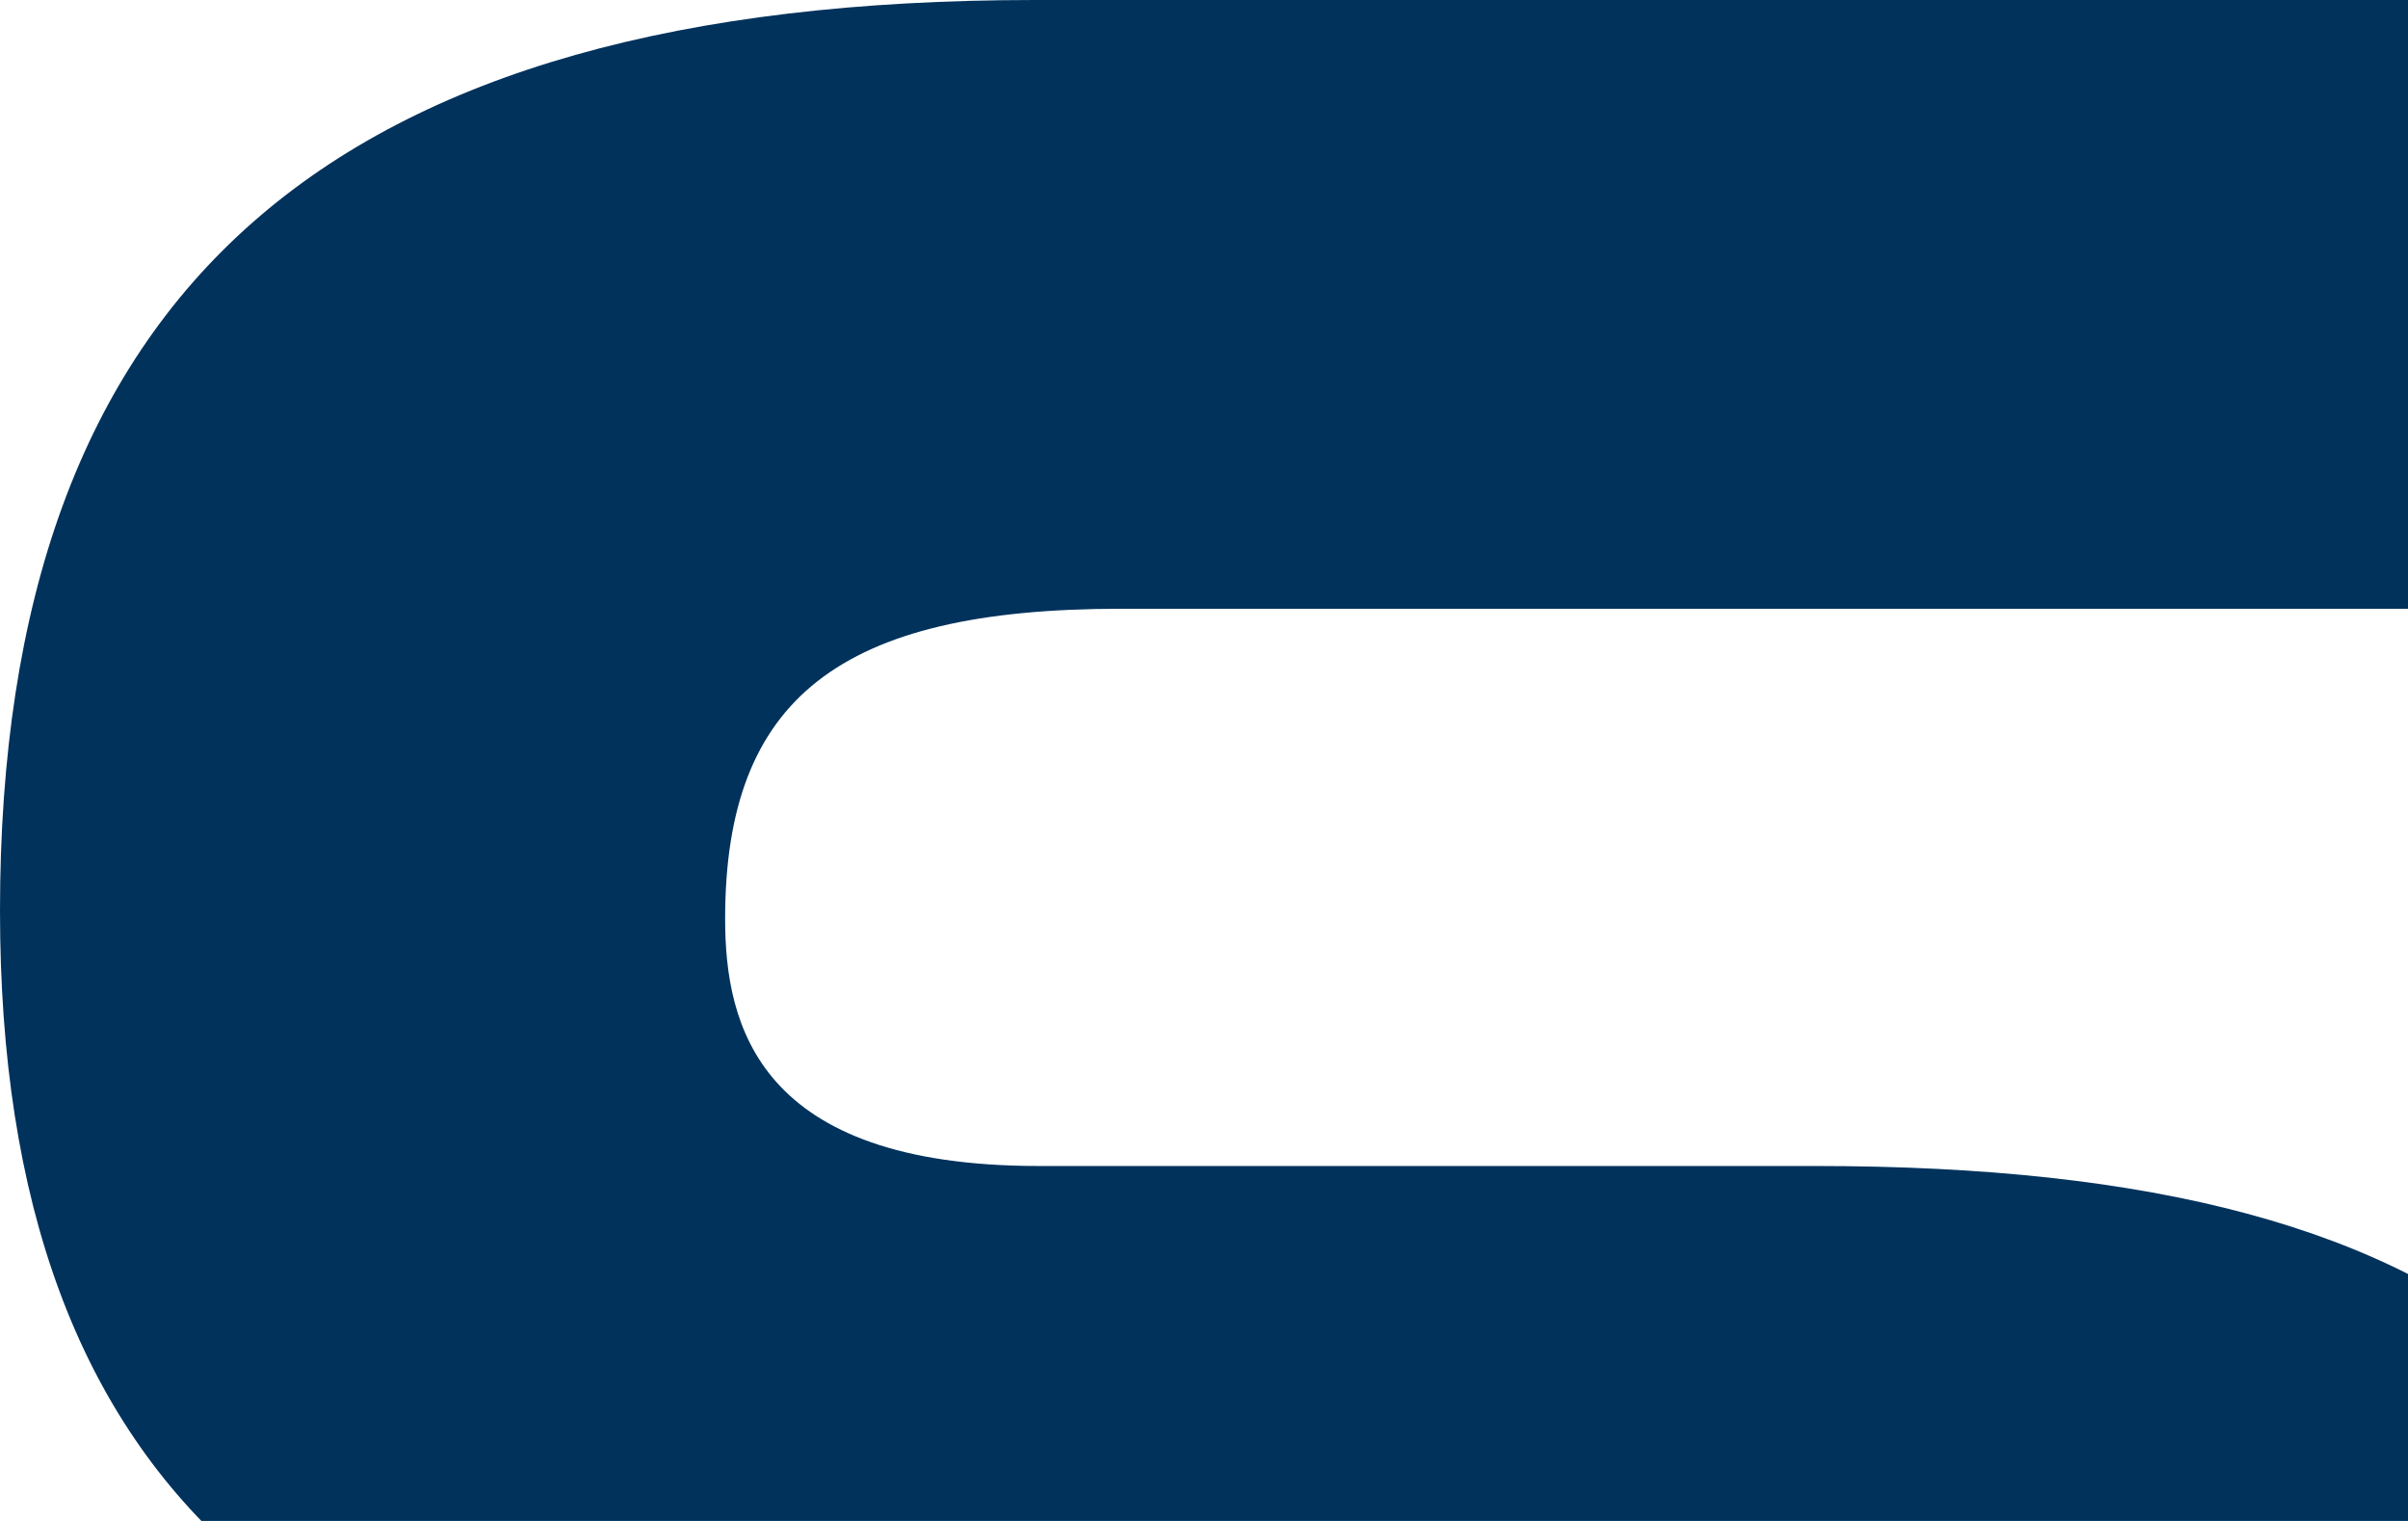 <svg width="38" height="24" viewBox="0 0 38 24" role="img" aria-labelledby="pi-sveacheckout" fill="none" xmlns="http://www.w3.org/2000/svg"><title id="pi-sveacheckout">Svea Checkout</title><g clip-path="url(#clip0_5521_1979)"><path d="M28.654 18.399H16.393c-4.436 0-4.95-2.224-4.95-3.9 0-3.475 1.807-4.893 6.238-4.893h23.751V0h-25.1C5.19 0 0 4.566 0 14.372c0 9.217 4.936 13.51 15.535 13.51H26.45c4.3 0 5.677 1.024 5.677 4.216 0 2.651-1 4.088-6.294 4.088H1.778v9.6h25.527c11.1 0 16.272-4.471 16.272-14.067 0-9.458-4.323-13.32-14.923-13.32zM80.951.002L67.995 31.367 55.335.002H42.913l19.96 45.8H73.6L92.73.007 80.951.002zM112.003 9.427h16.086V.003h-16.27c-14.742 0-21.607 7.528-21.607 23.692 0 8.347 2.316 14.247 7.078 18.035 4.684 3.76 9.241 4.066 14.285 4.066h16.515v-9.422h-16.087c-6.653 0-9.322-2.468-9.587-9.036h25.672v-9.423h-25.56c.572-5.784 3.6-8.488 9.475-8.488zM149.515.003l-19.388 45.794h11.742l3.929-10.493h17.919l4.046 10.493h12.239L160.479.003h-10.964zm-.05 25.7l5.18-13.614 5.38 13.614h-10.56z" fill="#00325C"/><path d="M177.792 54.567H3.689a2.204 2.204 0 00-2.204 2.204v7.527c0 1.218.987 2.204 2.204 2.204h174.103a2.204 2.204 0 002.204-2.204v-7.527a2.204 2.204 0 00-2.204-2.204z" fill="#00AECE"/></g><defs><clipPath id="pi-clip0_5521_1979"><path fill="#fff" d="M0 0h180.002v66.502H0z"/></clipPath></defs></svg>